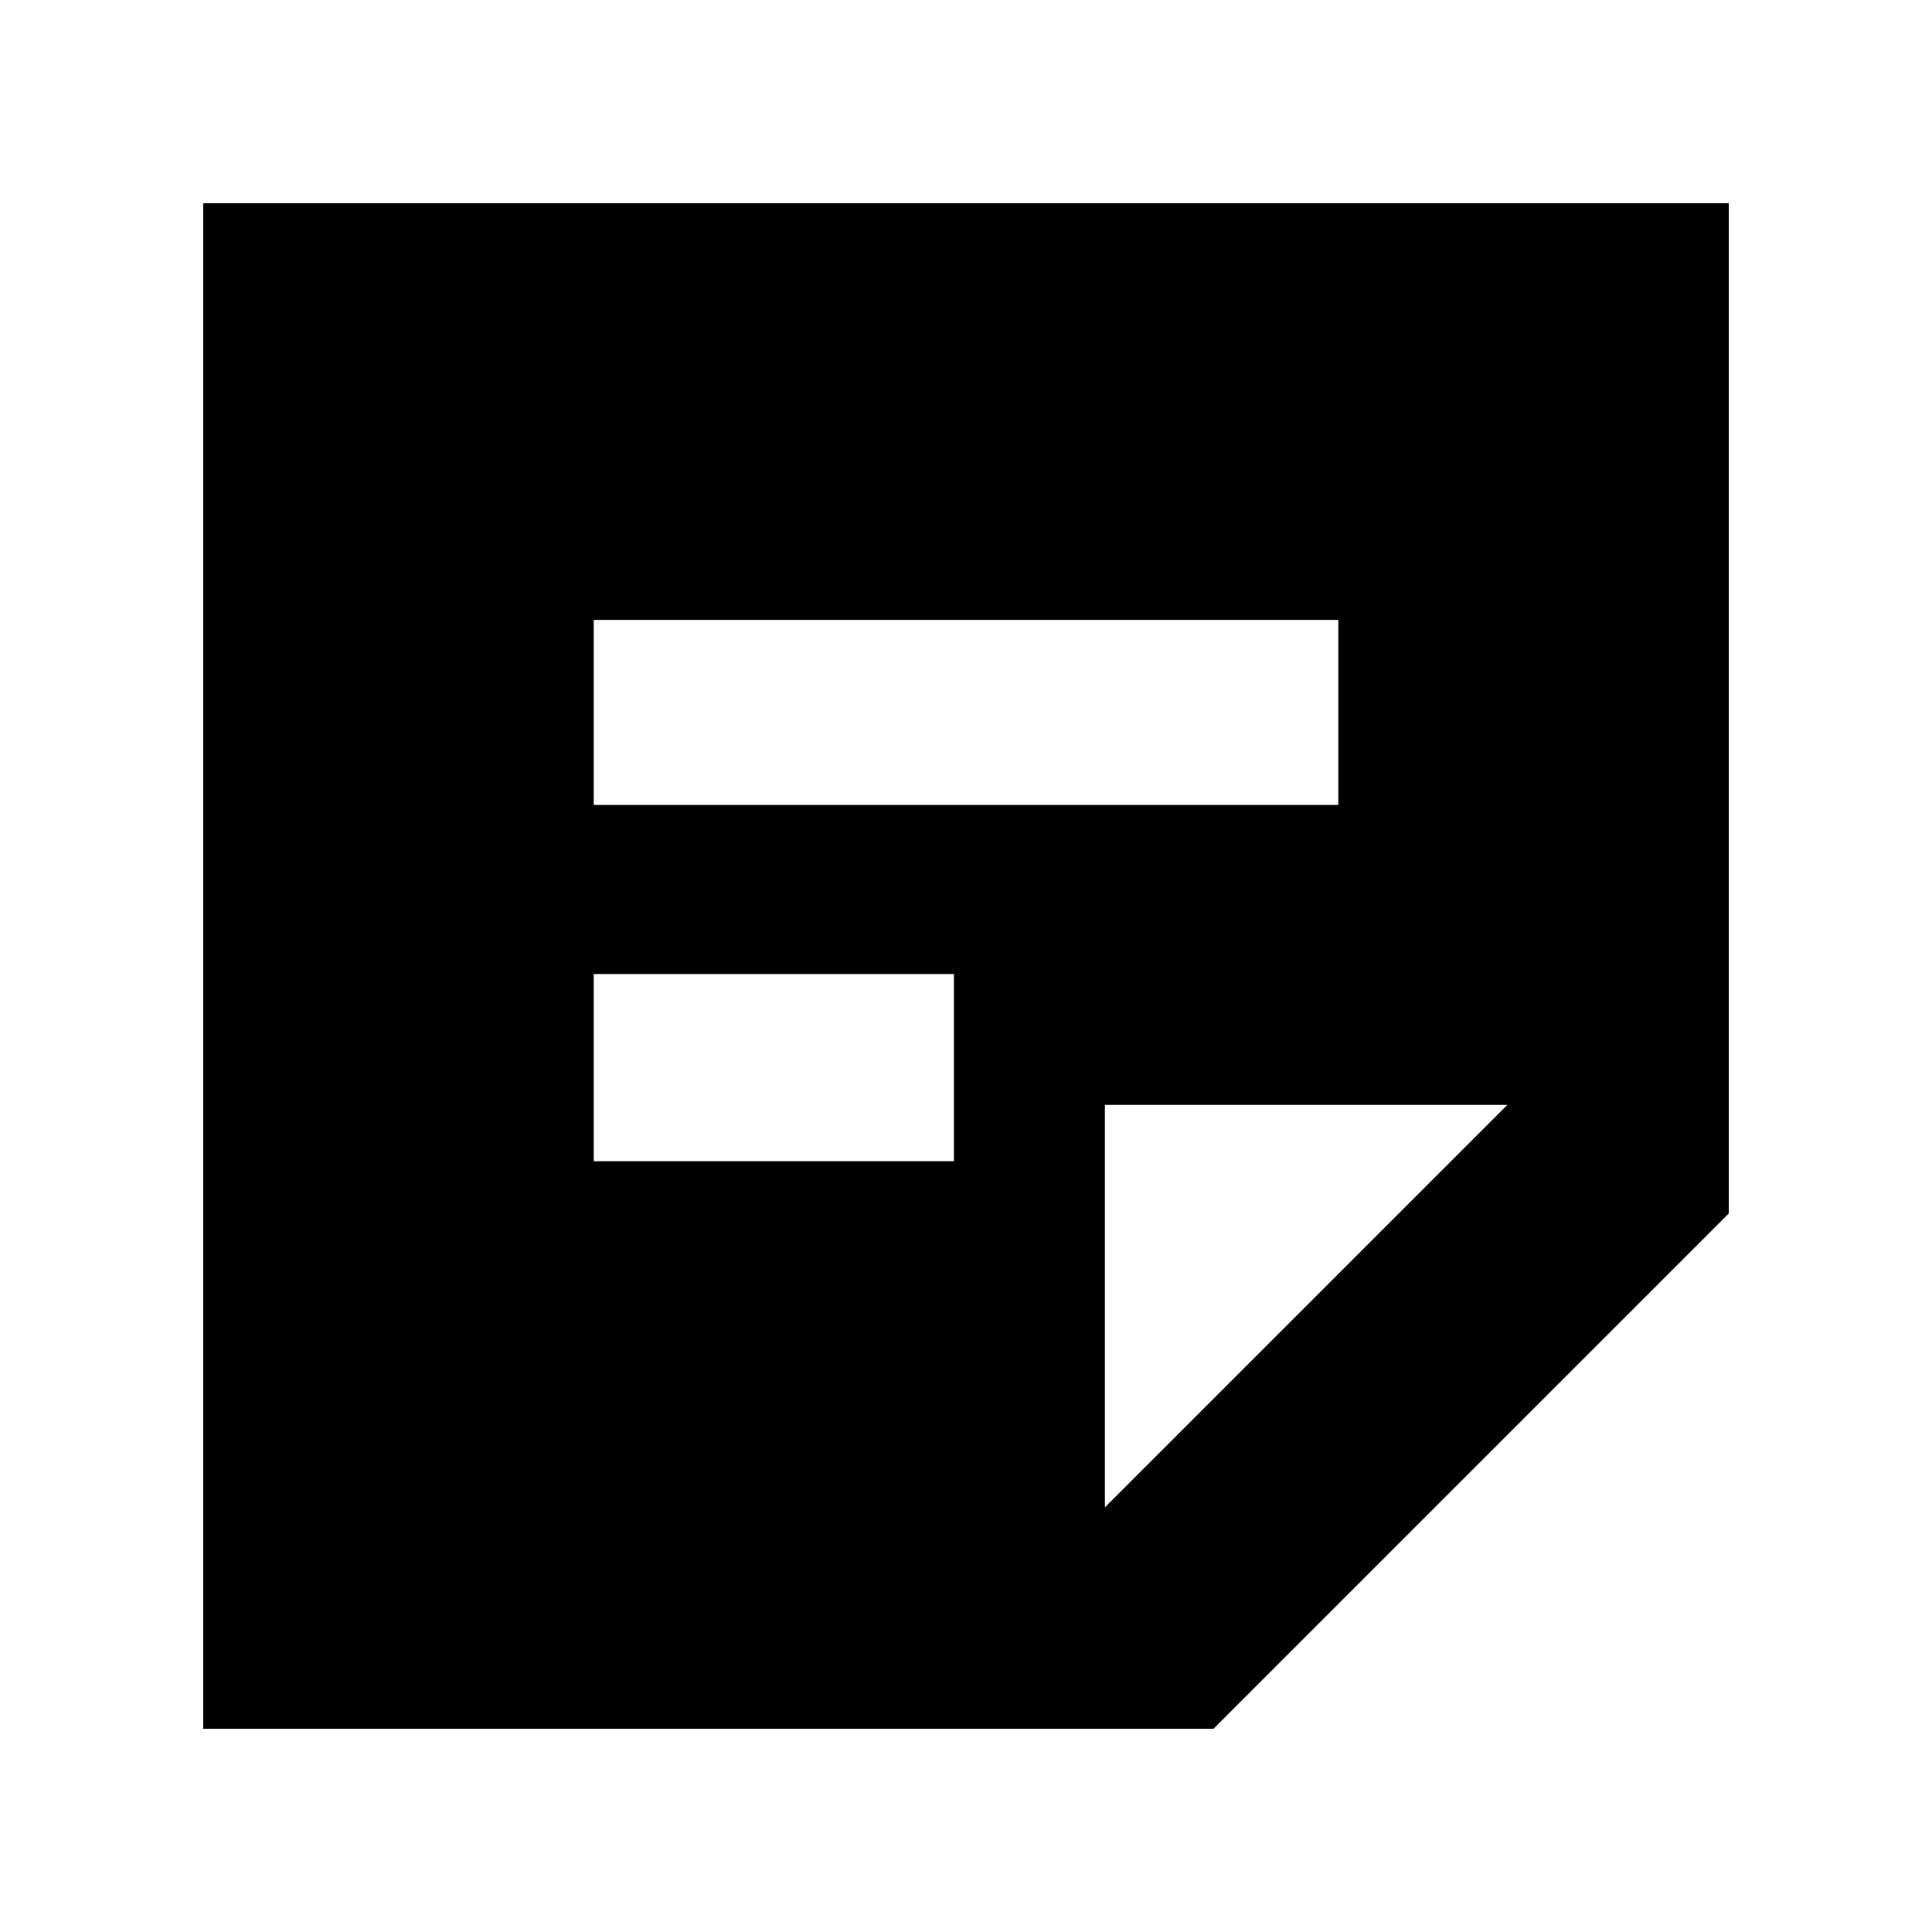 <svg xmlns="http://www.w3.org/2000/svg" height="20" width="20"><path d="M2.104 17.896V2.104h15.792v10.458l-5.334 5.334Zm4.042-5.875h3.729v-1.938H6.146Zm0-3.688h7.708V6.417H6.146Zm5.292 7.271 4.166-4.166h-4.166Z"/></svg>